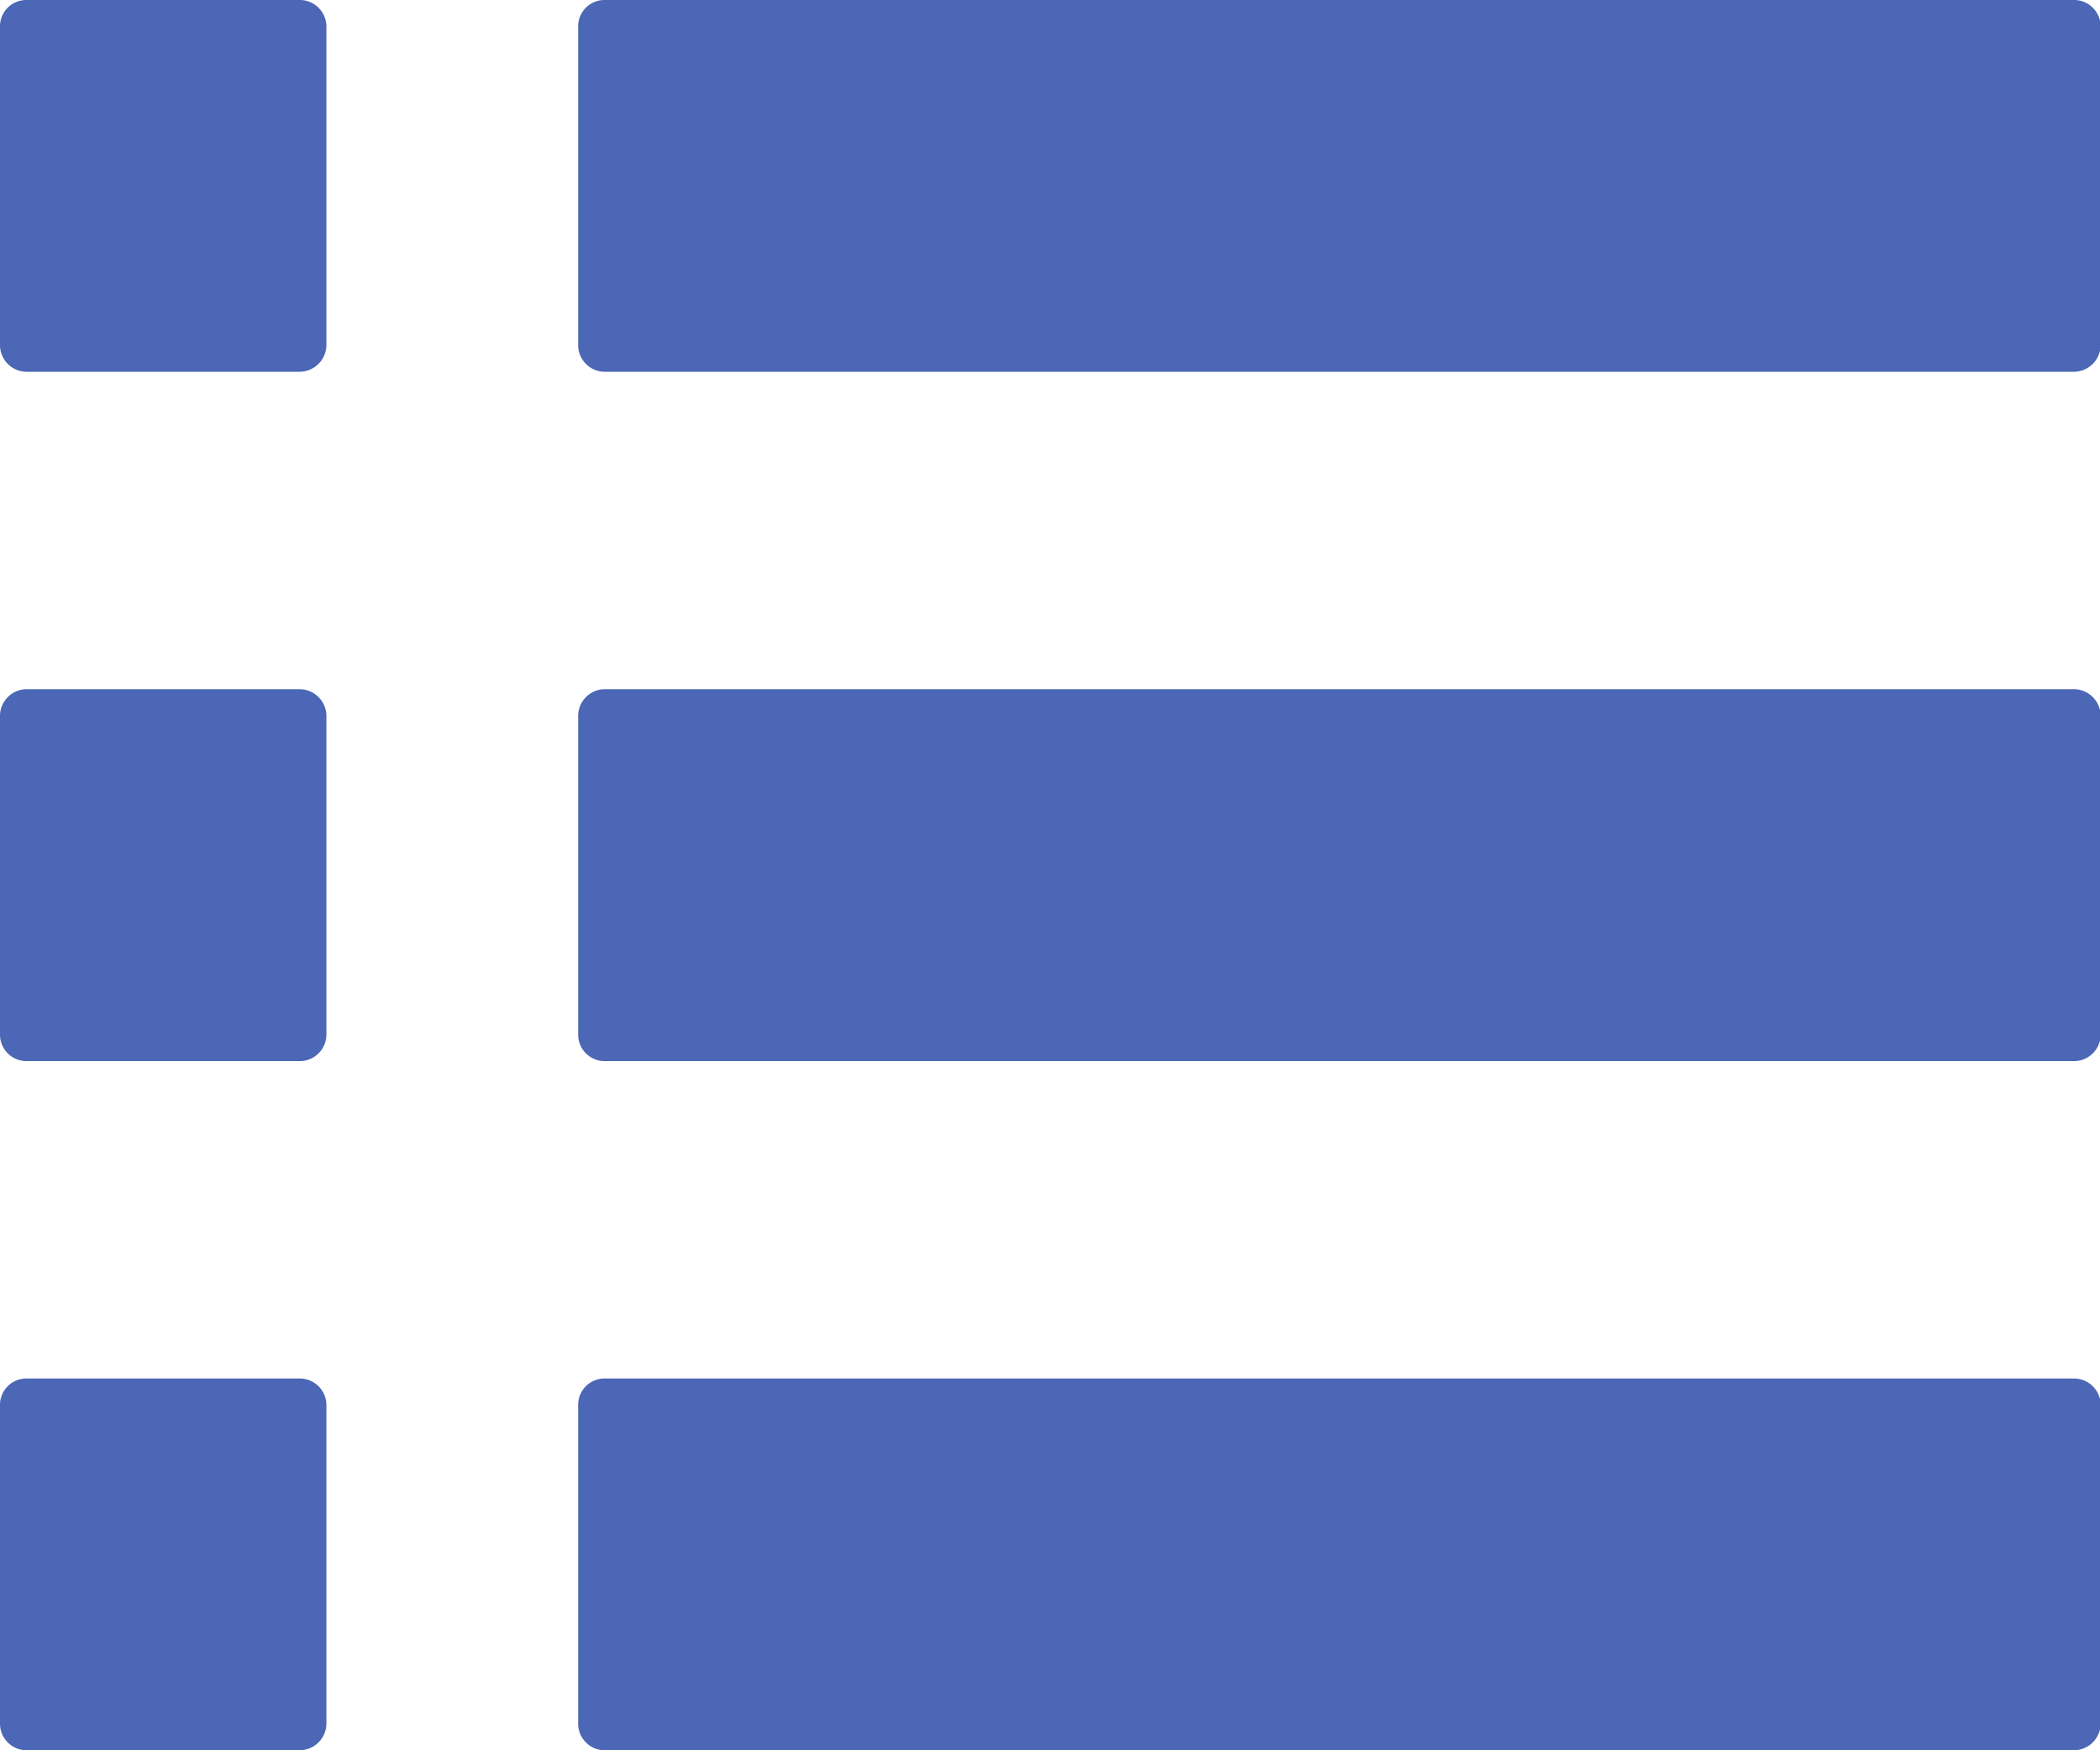 <svg id="Layer_1" data-name="Layer 1" xmlns="http://www.w3.org/2000/svg" viewBox="0 0 122.88 102.4"><defs><style>.cls-1{fill-rule:evenodd;}</style></defs><title>list-view</title><path fill="#4b67b5" class="cls-1" d="M35.37,0h86a1.56,1.56,0,0,1,1.55,1.55V20.21a1.58,1.58,0,0,1-1.55,1.54h-86a1.56,1.56,0,0,1-1.54-1.54V1.55A1.54,1.54,0,0,1,35.37,0Zm0,80.65h86a1.56,1.56,0,0,1,1.55,1.54v18.67a1.58,1.58,0,0,1-1.55,1.54h-86a1.56,1.56,0,0,1-1.54-1.54V82.19a1.54,1.54,0,0,1,1.54-1.54Zm-33.82,0h16a1.56,1.56,0,0,1,1.55,1.54v18.67a1.58,1.58,0,0,1-1.55,1.54h-16A1.56,1.56,0,0,1,0,100.86V82.19a1.54,1.54,0,0,1,1.55-1.54ZM35.37,62.08h86a1.56,1.56,0,0,0,1.55-1.55V41.87a1.58,1.58,0,0,0-1.55-1.55h-86a1.57,1.57,0,0,0-1.54,1.55V60.53a1.55,1.55,0,0,0,1.54,1.55Zm-33.82,0h16a1.56,1.56,0,0,0,1.55-1.55V41.87a1.58,1.58,0,0,0-1.55-1.55h-16A1.57,1.57,0,0,0,0,41.87V60.53a1.55,1.55,0,0,0,1.55,1.55ZM1.55,0h16A1.56,1.56,0,0,1,19.1,1.55V20.21a1.58,1.58,0,0,1-1.55,1.54h-16A1.56,1.56,0,0,1,0,20.21V1.55A1.54,1.54,0,0,1,1.55,0Z"/></svg>